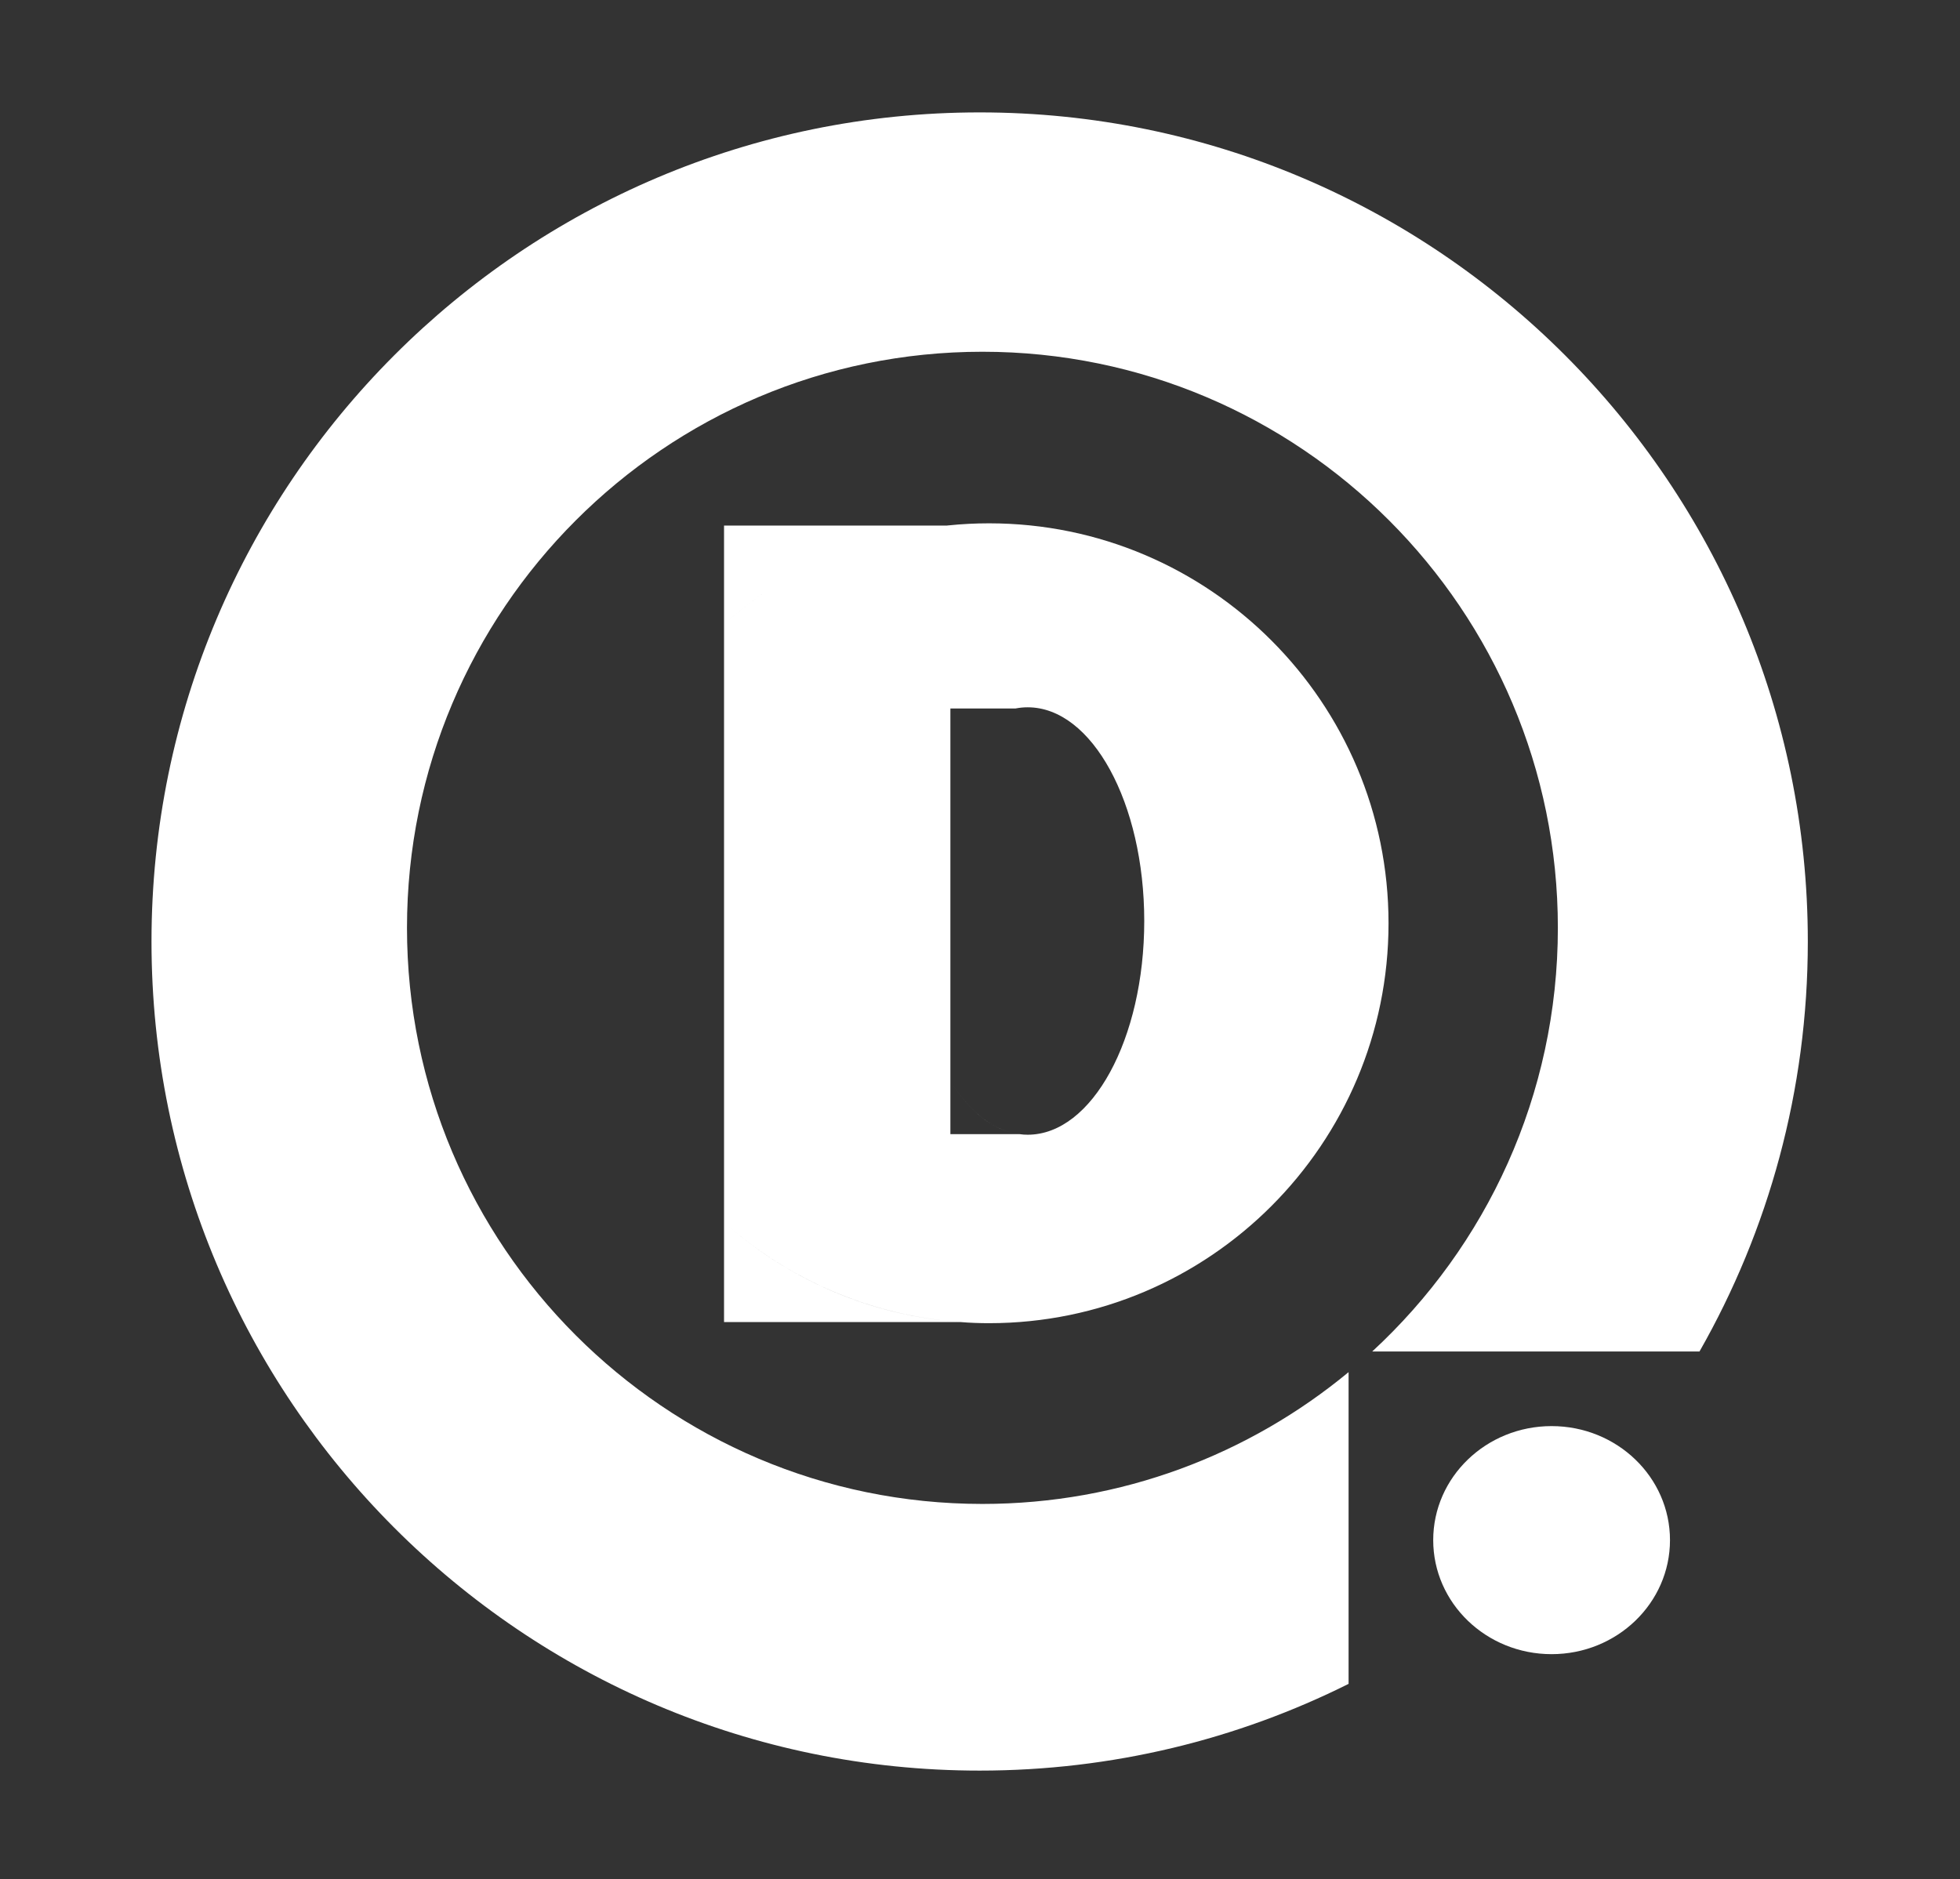 <?xml version="1.0" encoding="UTF-8" standalone="no"?>
<!DOCTYPE svg PUBLIC "-//W3C//DTD SVG 1.1//EN" "http://www.w3.org/Graphics/SVG/1.1/DTD/svg11.dtd">
<svg width="100%" height="100%" viewBox="0 0 583 559" version="1.1" xmlns="http://www.w3.org/2000/svg" xmlns:xlink="http://www.w3.org/1999/xlink" xml:space="preserve" xmlns:serif="http://www.serif.com/" style="fill-rule:evenodd;clip-rule:evenodd;stroke-linejoin:round;stroke-miterlimit:2;">
    <rect x="0" y="0" width="583" height="559" fill="#333333" stroke="none"/>
    <g id="Mesa-de-trabajo1" serif:id="Mesa de trabajo1" transform="matrix(3.802,0,0,4.932,898.356,-147.96)">
        <rect x="-236.294" y="30" width="153.333" height="113.333" style="fill:none;"/>
        <g transform="matrix(0.263,0,0,0.203,-283.097,-15.642)">
            <path d="M579.157,725.17C546.095,741.664 508.828,750.941 469.412,750.941C333.446,750.941 223.059,640.554 223.059,504.588C223.059,368.622 333.446,258.235 469.412,258.235C605.378,258.235 715.765,368.622 715.765,504.588C715.765,548.886 704.048,590.469 683.541,626.412L586.183,626.412C620.134,595.119 641.412,550.289 641.412,500.529C641.412,406.055 564.71,329.353 470.235,329.353C375.76,329.353 299.059,406.055 299.059,500.529C299.059,595.004 375.76,671.706 470.235,671.706C511.596,671.706 549.551,657.005 579.157,632.544L579.157,725.17Z" style="fill:white;"/>
            <g transform="matrix(0.976,0,0,0.939,7.794,30.247)">
                <circle cx="647.289" cy="694.583" r="36.083" style="fill:white;"/>
            </g>
            <path d="M463.389,617.641C436.606,615.686 412.283,604.835 393.373,588.024L393.373,410.31C397.279,406.836 401.415,403.616 405.757,400.675C401.415,403.615 397.278,406.835 393.373,410.31L393.373,381L459.649,381L460.036,380.959C464.032,380.543 468.095,380.333 472.206,380.333C537.792,380.333 591.039,433.581 591.039,499.167C591.039,564.753 537.792,618 472.206,618C469.36,618 466.536,617.9 463.749,617.667L463.389,617.641ZM481.145,561.81L481.237,561.822L460.706,561.822L460.706,545.982C461.961,548.027 463.298,549.906 464.706,551.603L464.706,551.6C463.297,549.903 461.961,548.025 460.706,545.982L460.706,451.018C461.845,449.162 463.052,447.441 464.319,445.87C463.052,447.441 461.845,449.162 460.706,451.018L460.706,435.356L480.041,435.356L480.154,435.334C481.32,435.112 482.505,435 483.705,435C502.838,435 518.373,463.453 518.373,498.5C518.373,533.547 502.838,562 483.705,562C482.874,562 482.05,561.946 481.237,561.822L481.132,561.808C475.096,561.002 469.488,557.357 464.706,551.6L464.706,551.603C469.489,557.365 475.097,561.01 481.132,561.808L481.145,561.81ZM463.749,617.667L393.373,617.667L393.373,588.024C412.289,604.849 436.611,615.709 463.389,617.641L463.434,617.644L463.749,617.667Z" style="fill:white;"/>
        </g>
    </g>
</svg>
